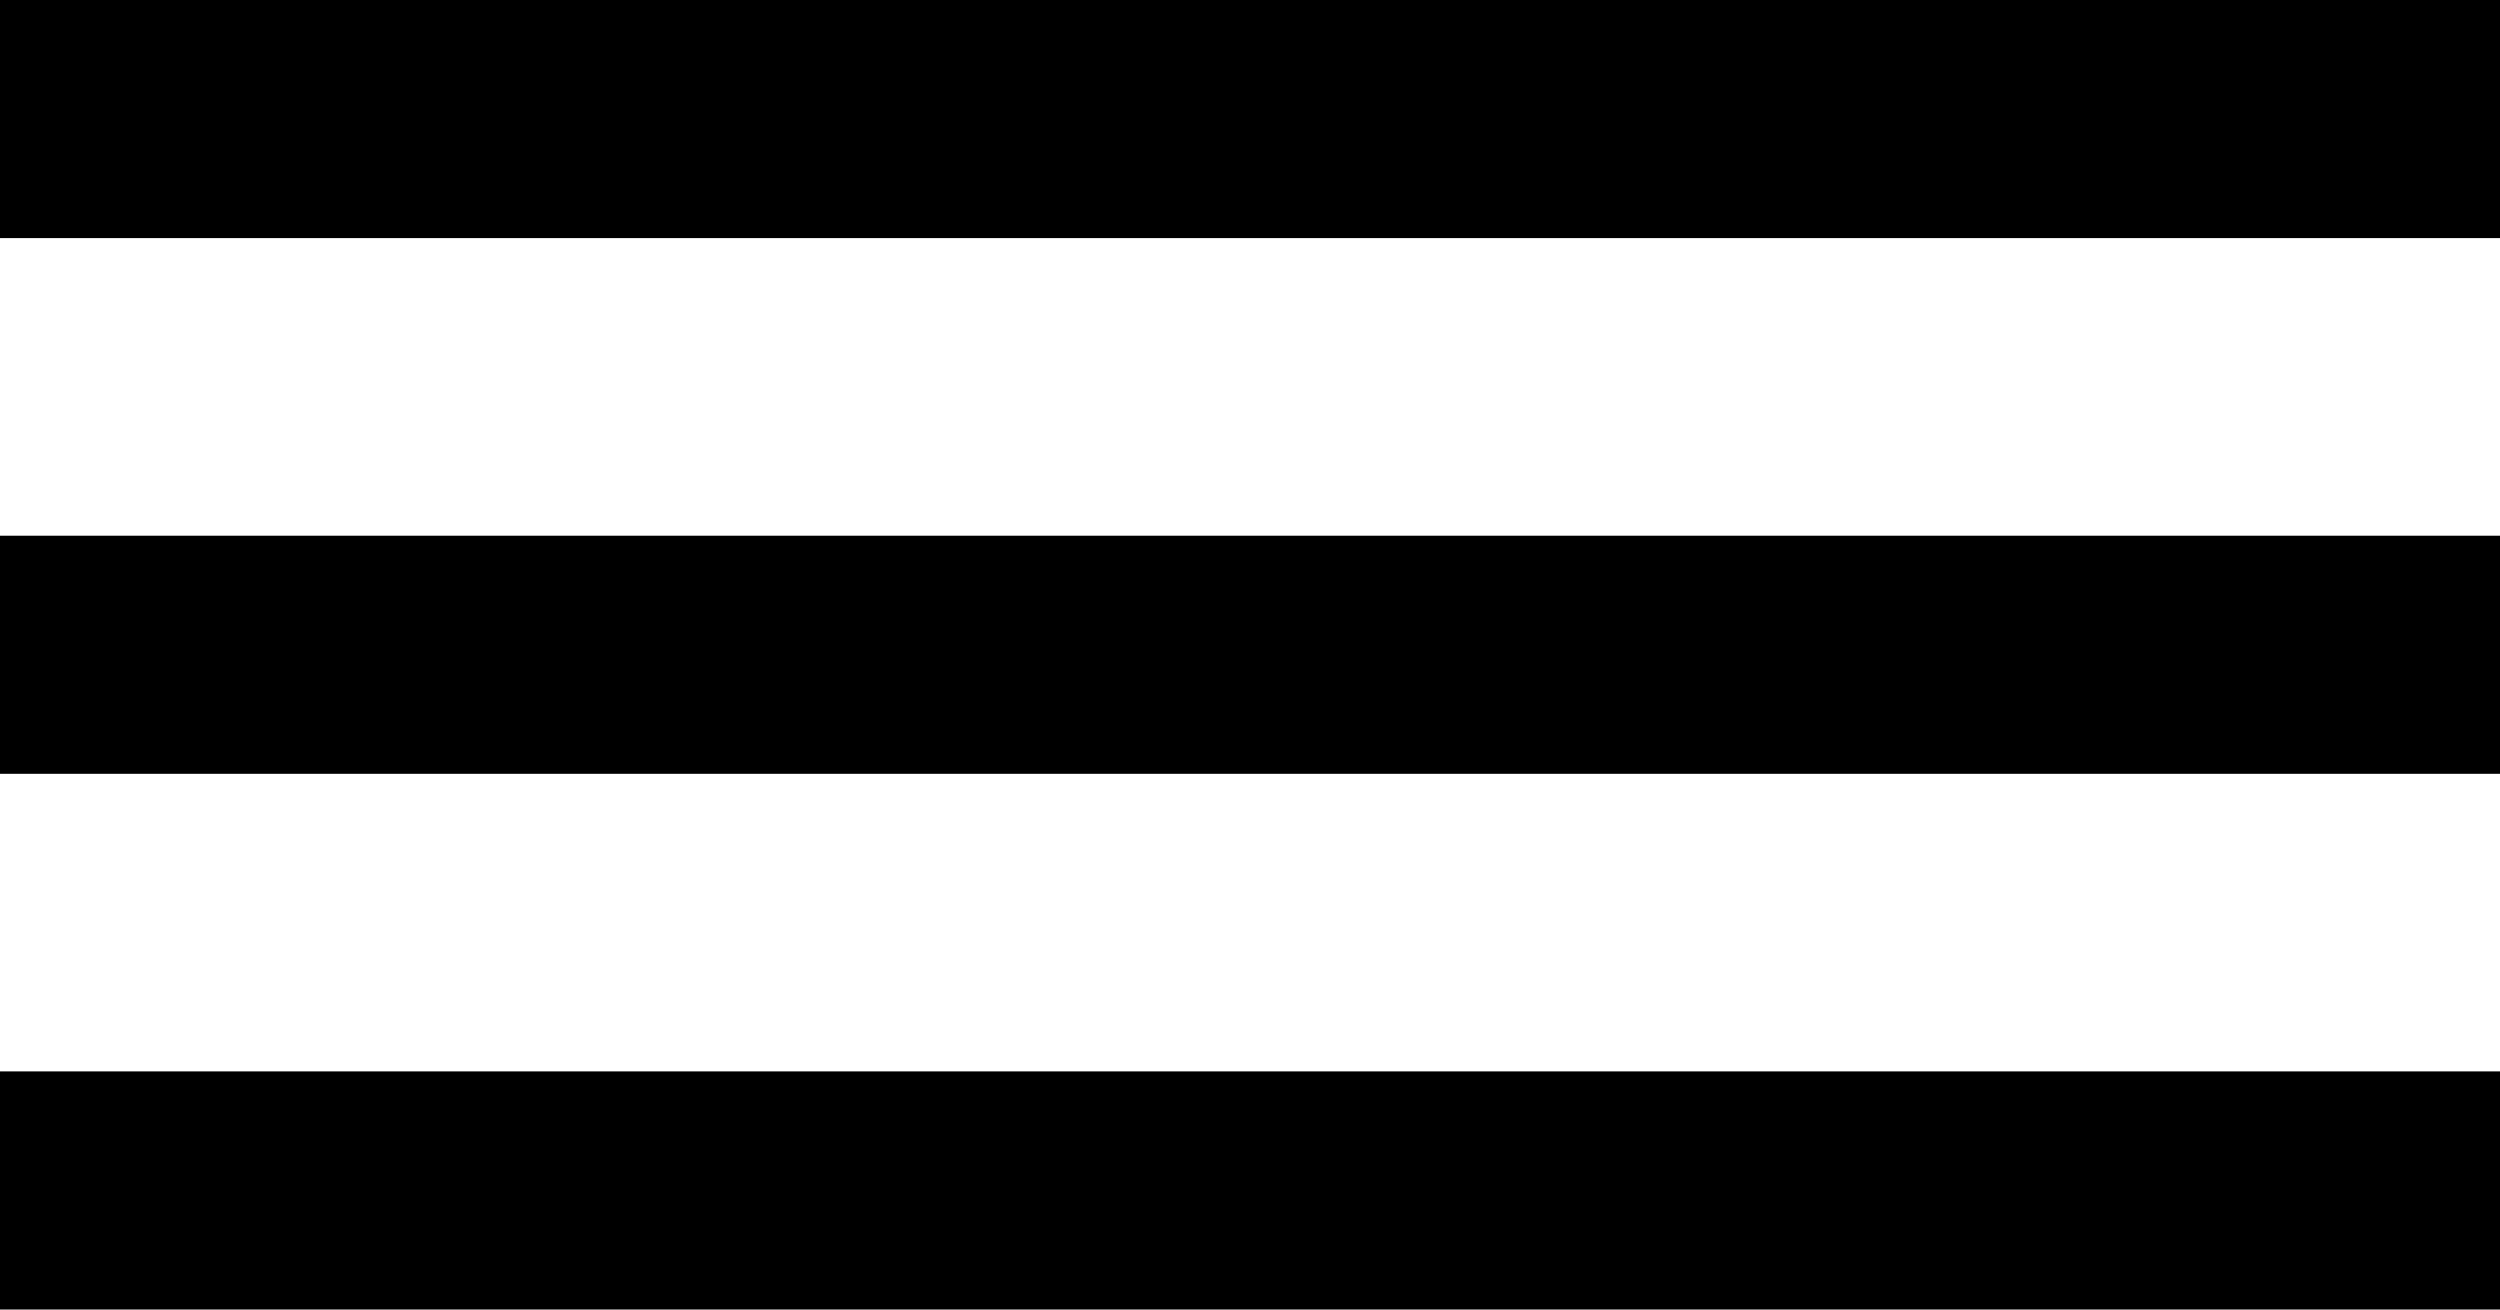 <svg xmlns="http://www.w3.org/2000/svg" width="42" height="22" viewBox="0 0 42 22">
  <g id="menu" transform="translate(-215 -79)">
    <rect id="矩形_1" data-name="矩形 1" width="42" height="4" transform="translate(215 79)"/>
    <rect id="矩形_2" data-name="矩形 2" width="42" height="4" transform="translate(215 88)"/>
    <rect id="矩形_3" data-name="矩形 3" width="42" height="4" transform="translate(215 97)"/>
  </g>
</svg>
